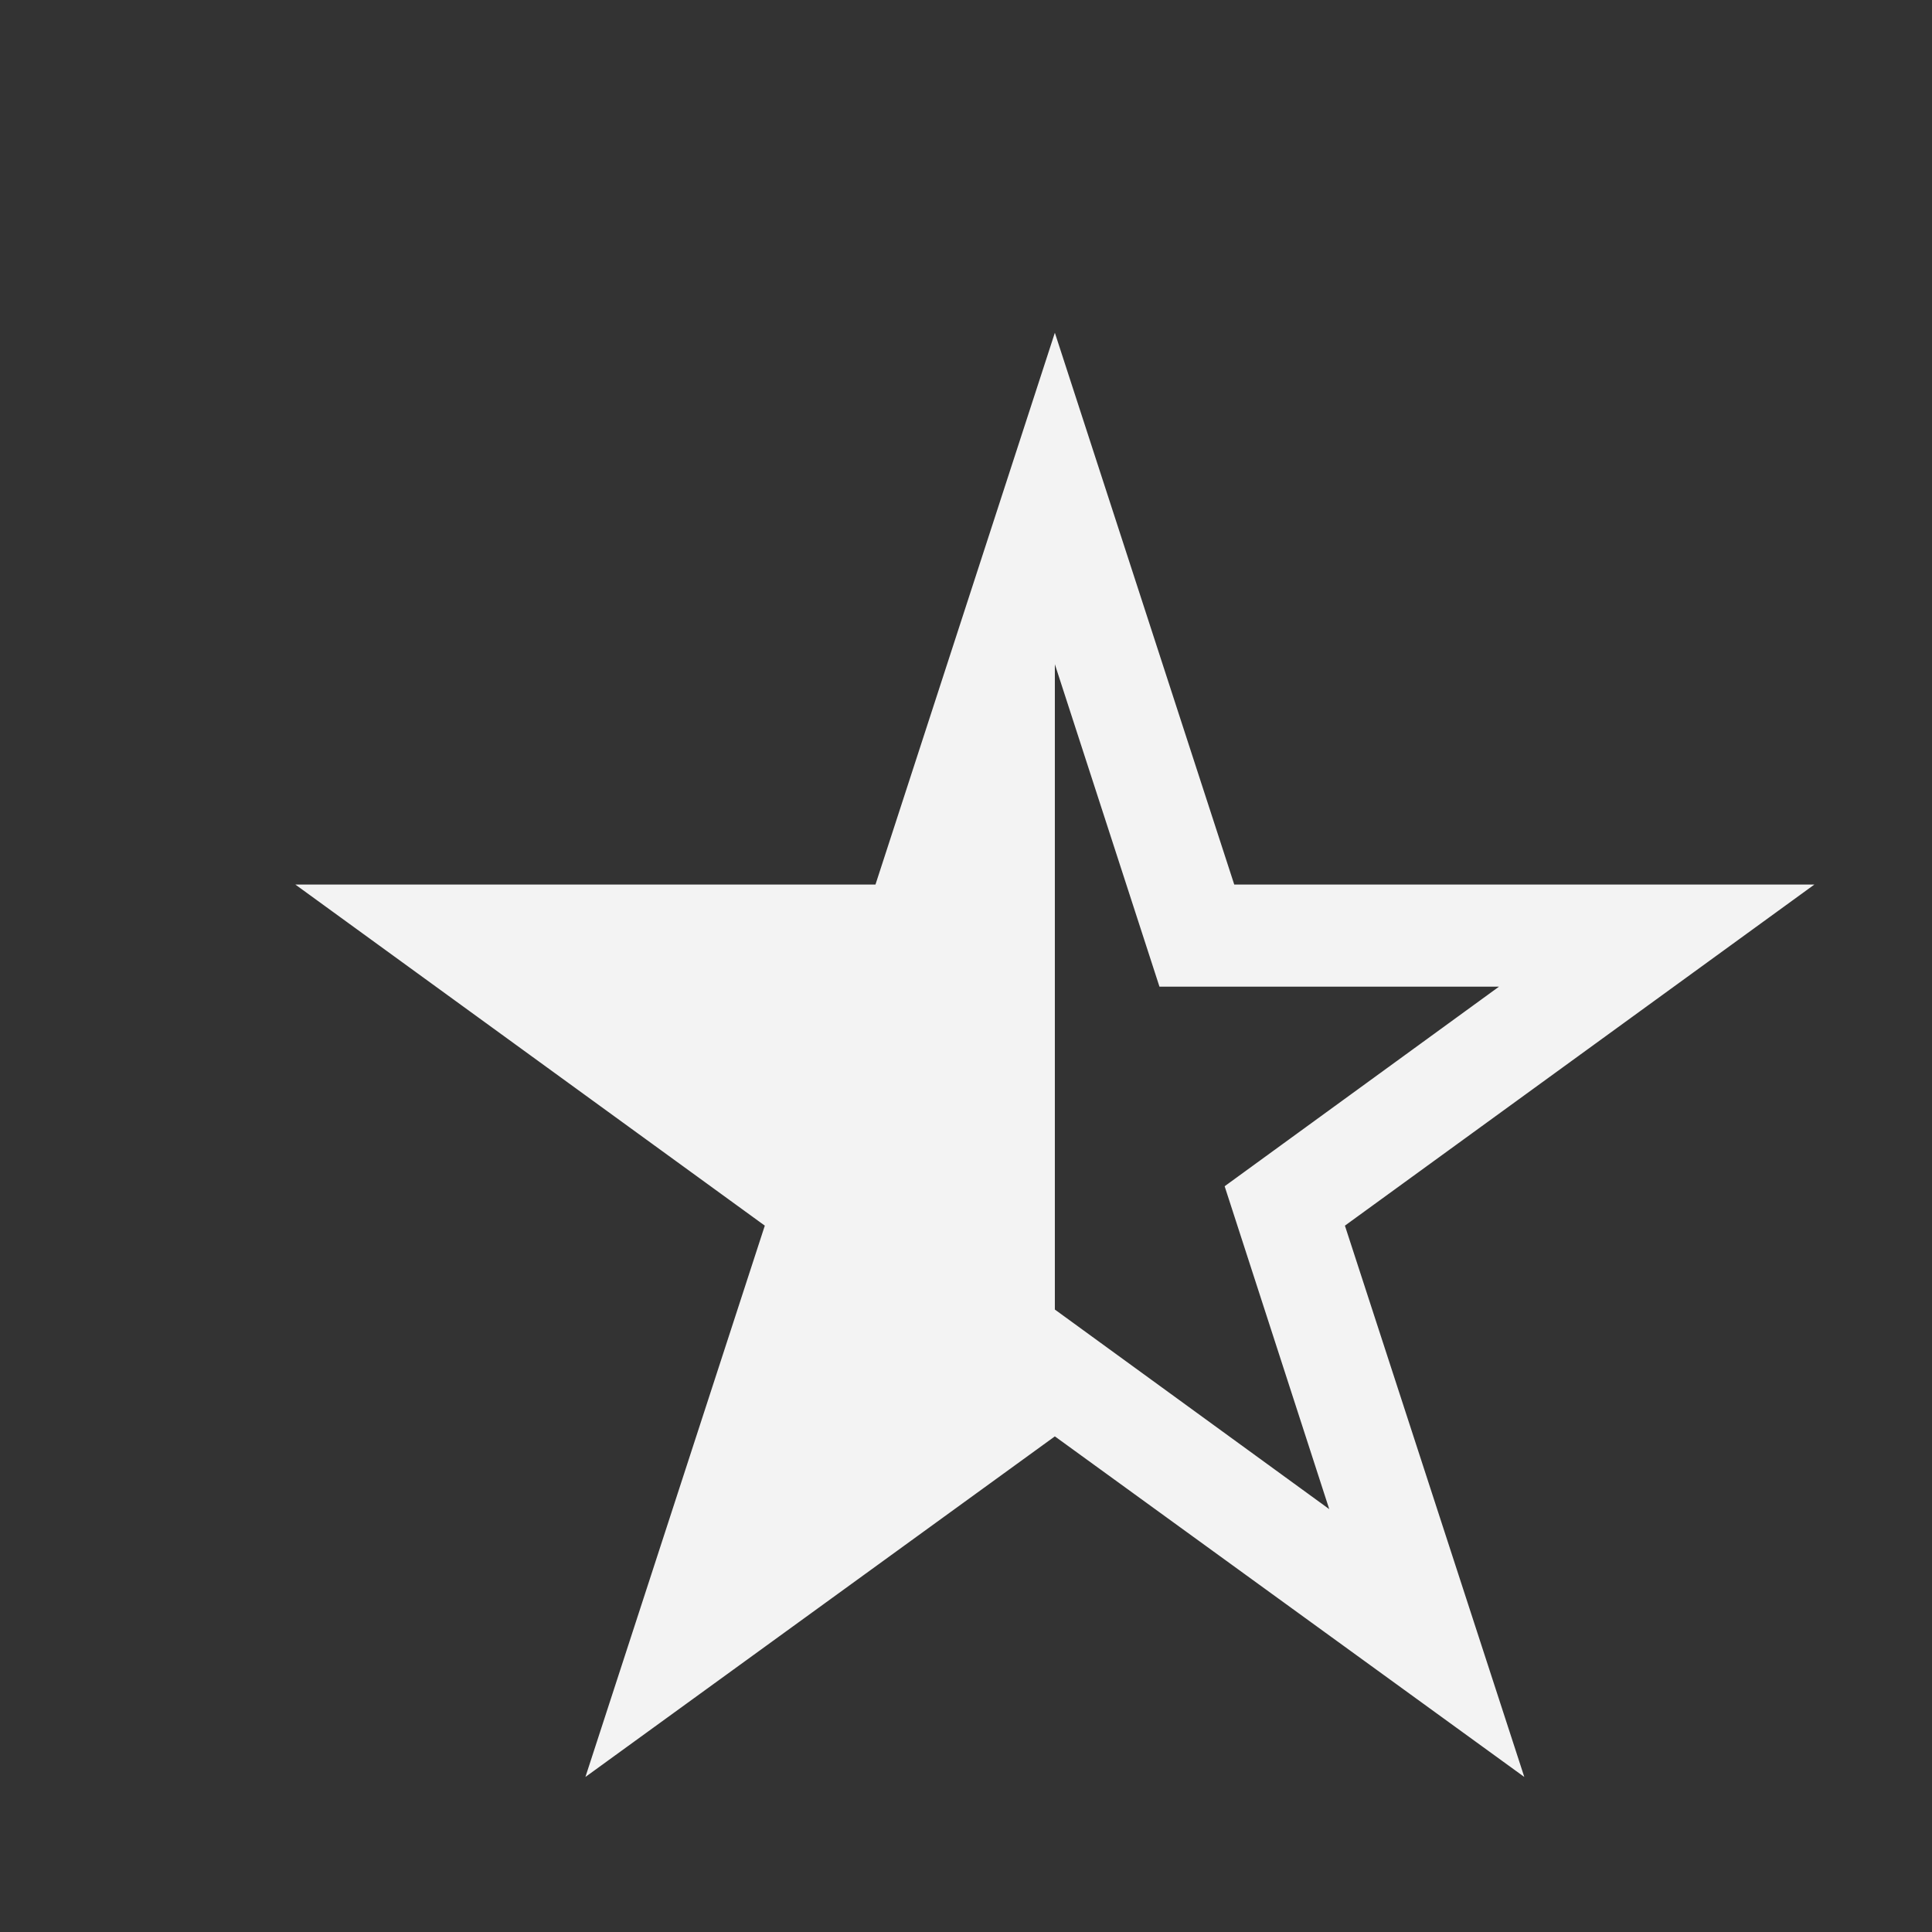 <?xml version="1.0" encoding="iso-8859-1"?>
<!-- Generator: Adobe Illustrator 18.0.0, SVG Export Plug-In . SVG Version: 6.00 Build 0)  -->
<!DOCTYPE svg PUBLIC "-//W3C//DTD SVG 1.1//EN" "http://www.w3.org/Graphics/SVG/1.1/DTD/svg11.dtd">
<svg version="1.1" id="Capa_1" xmlns="http://www.w3.org/2000/svg" xmlns:xlink="http://www.w3.org/1999/xlink" x="0px" y="0px"
	 viewBox="0 0 183.153 183.153" height="200" width="200" style="enable-background:new 0 0 183.153 183.153;" xml:space="preserve">
<rect x="0" y="0" width="183.153" height="183.153" fill="#333333" stroke="none"/>
<g>
        <path d="M172 83.856h-54.994L100 31.545 82.994 83.856H28l44.503 32.335-17.006 52.264L100 136.168l44.503 32.287-17.006-52.264L172 83.856zm-72 40.288V62.97l9.916 30.563h32.191l-26.012 18.922 9.916 30.611L100 124.144z" fill="#F3F3F3" data-color="1"></path>
</g>
</svg>
